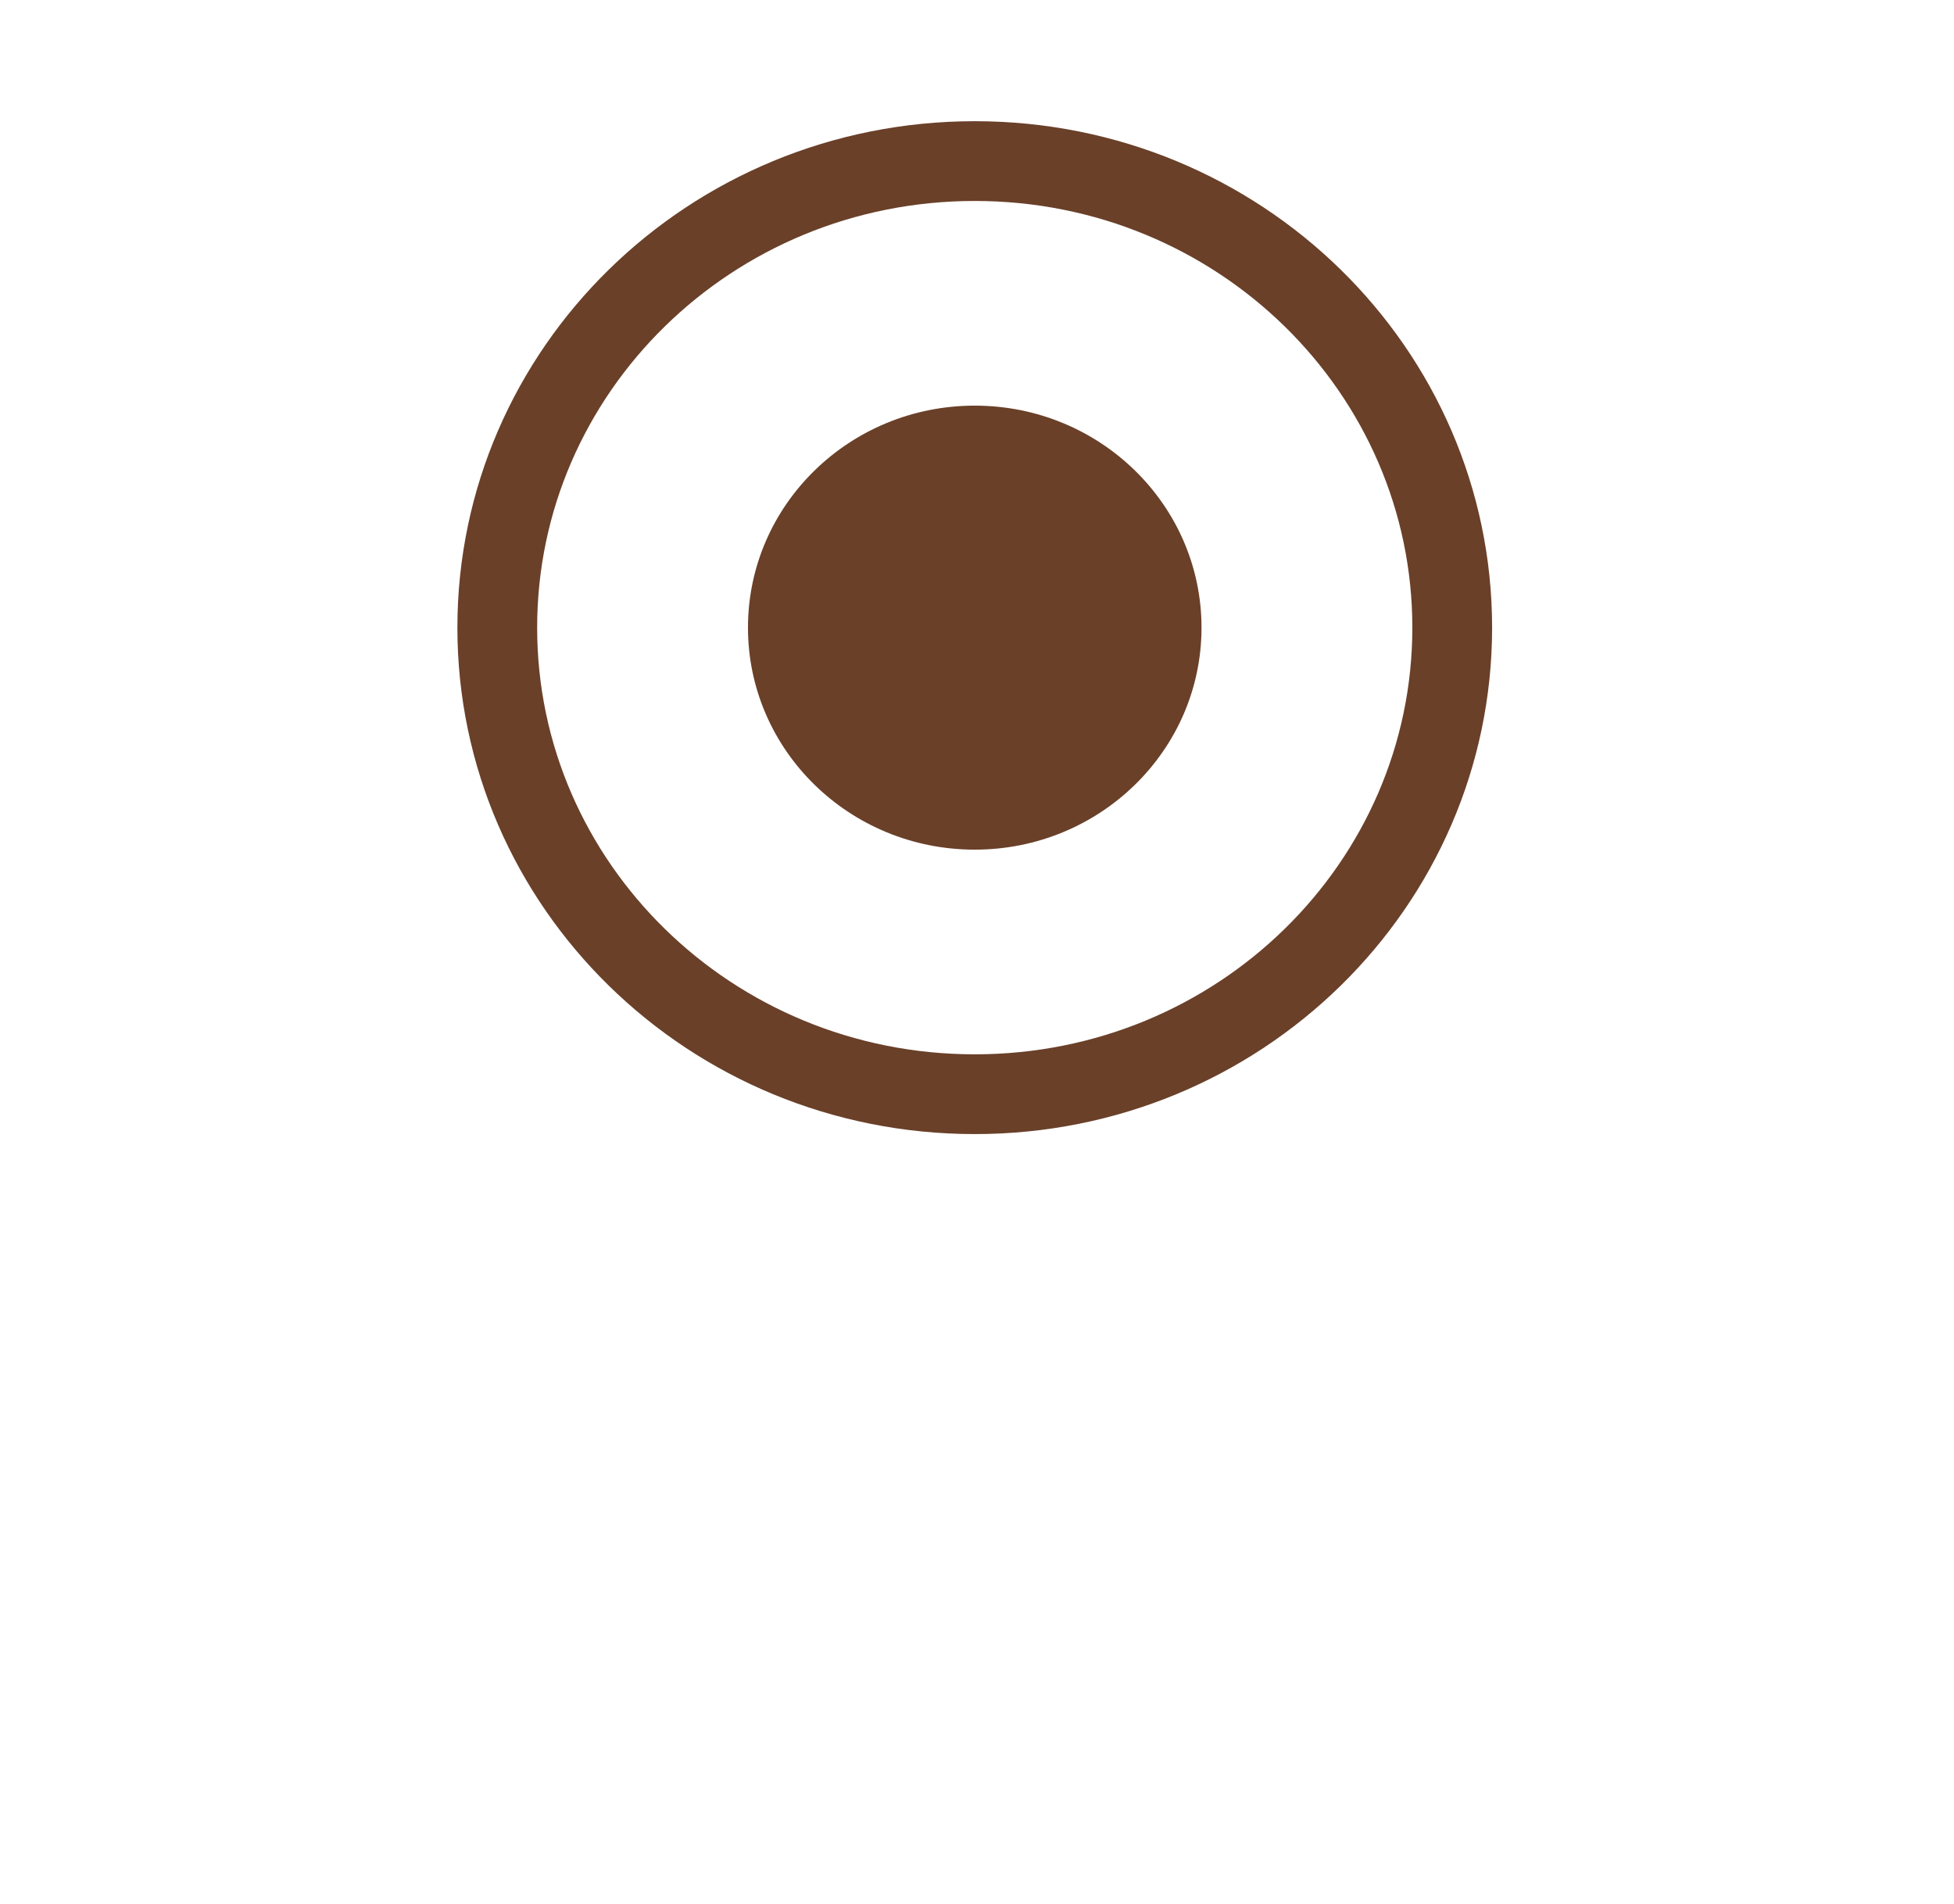 <svg width="39" height="38" viewBox="0 0 39 38" fill="none" xmlns="http://www.w3.org/2000/svg">
<g id="Group 1203">
<g id="Ellipse 179" filter="url(#filter0_d_7_593)">
<ellipse cx="19.455" cy="12.527" rx="12.547" ry="12.282" fill="white"/>
</g>
<path id="Ellipse 180" d="M28.985 12.527C28.985 17.654 24.735 21.839 19.455 21.839C14.175 21.839 9.925 17.654 9.925 12.527C9.925 7.4 14.175 3.215 19.455 3.215C24.735 3.215 28.985 7.4 28.985 12.527Z" fill="white" stroke="#6A4029" stroke-width="1.592"/>
<ellipse id="Ellipse 181" cx="19.455" cy="12.527" rx="4.526" ry="4.431" fill="#6A4029"/>
</g>
<defs>
<filter id="filter0_d_7_593" x="0.538" y="0.244" width="37.835" height="37.304" filterUnits="userSpaceOnUse" color-interpolation-filters="sRGB">
<feFlood flood-opacity="0" result="BackgroundImageFix"/>
<feColorMatrix in="SourceAlpha" type="matrix" values="0 0 0 0 0 0 0 0 0 0 0 0 0 0 0 0 0 0 127 0" result="hardAlpha"/>
<feOffset dy="6.37"/>
<feGaussianBlur stdDeviation="3.185"/>
<feColorMatrix type="matrix" values="0 0 0 0 0.529 0 0 0 0 0.529 0 0 0 0 0.529 0 0 0 0.14 0"/>
<feBlend mode="normal" in2="BackgroundImageFix" result="effect1_dropShadow_7_593"/>
<feBlend mode="normal" in="SourceGraphic" in2="effect1_dropShadow_7_593" result="shape"/>
</filter>
</defs>
</svg>
